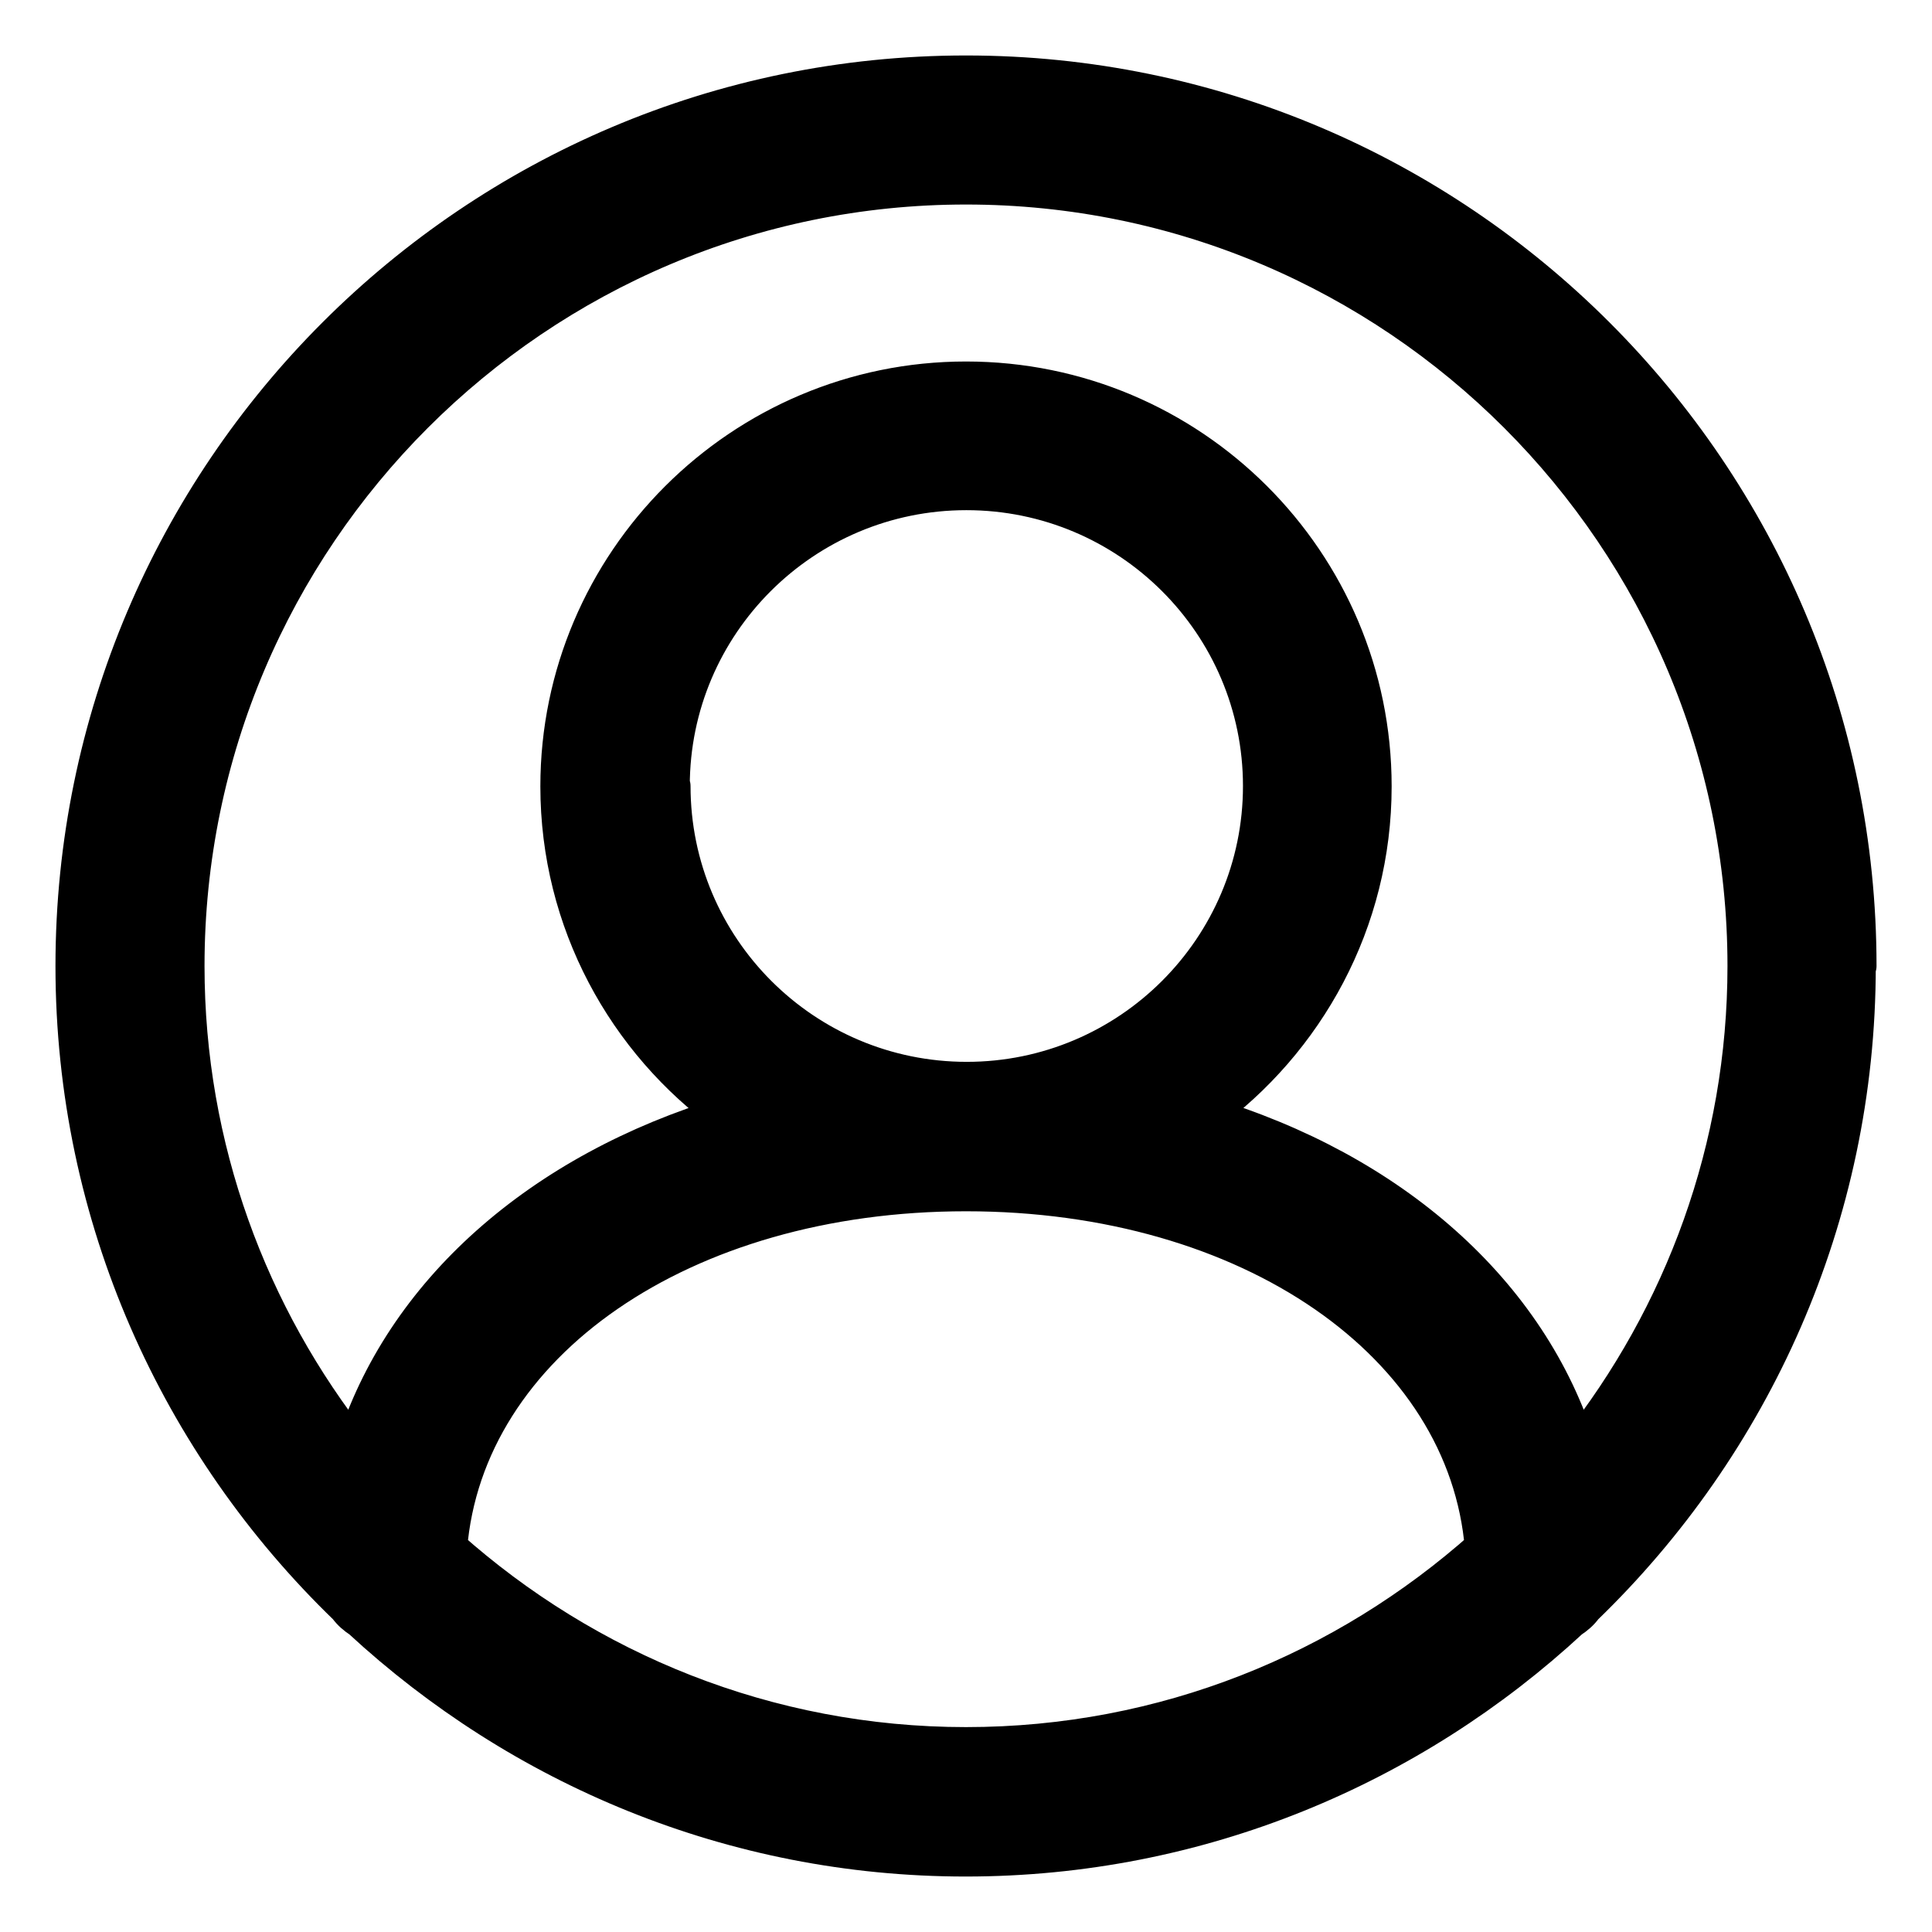 <svg xmlns="http://www.w3.org/2000/svg" width="100" height="100" stroke-linejoin="round" viewBox="0 0 512 512"><path fill="currentColor" d="M492.3 256c0-130.3-106-236.3-236.3-236.3 -130.3 0-236.3 106-236.3 236.3 0 66.6 27.8 126.8 72.3 169.8 1 1.4 2.3 2.5 3.7 3.4 42.2 39 98.4 63.1 160.2 63.1 61.9 0 118.1-24.1 160.2-63.1 1.4-0.9 2.7-2 3.7-3.4 44.5-43 72.3-103.2 72.3-169.8Zm-236.3-206.8c114 0 206.8 92.8 206.8 206.8 0 48.3-16.8 92.8-44.7 128 -12.8-41.3-49.4-73.7-99-88.5 27-19.6 44.7-51.3 44.7-87.1 0-59.4-48.3-107.6-107.8-107.6 -59.4 0-107.8 48.3-107.8 107.6 0 35.8 17.7 67.6 44.7 87.1 -49.6 14.9-86.2 47.2-99 88.5 -27.9-35.2-44.7-79.7-44.7-128 0-114 92.8-206.8 206.8-206.8Zm-78.2 159.1c0-43.1 35.1-78.1 78.3-78.1 43.2 0 78.3 35 78.3 78.1 0 43.1-35.1 78.1-78.2 78.1 -43.2 0-78.2-35-78.2-78.1Zm-59 201.9c4.4-54.2 61.9-94.2 137.2-94.2 75.4 0 132.8 40.1 137.2 94.2 -36.6 32.6-84.5 52.5-137.2 52.5 -52.7 0-100.7-20-137.2-52.5Z" style="stroke-width:10px;stroke:currentColor"/></svg>
